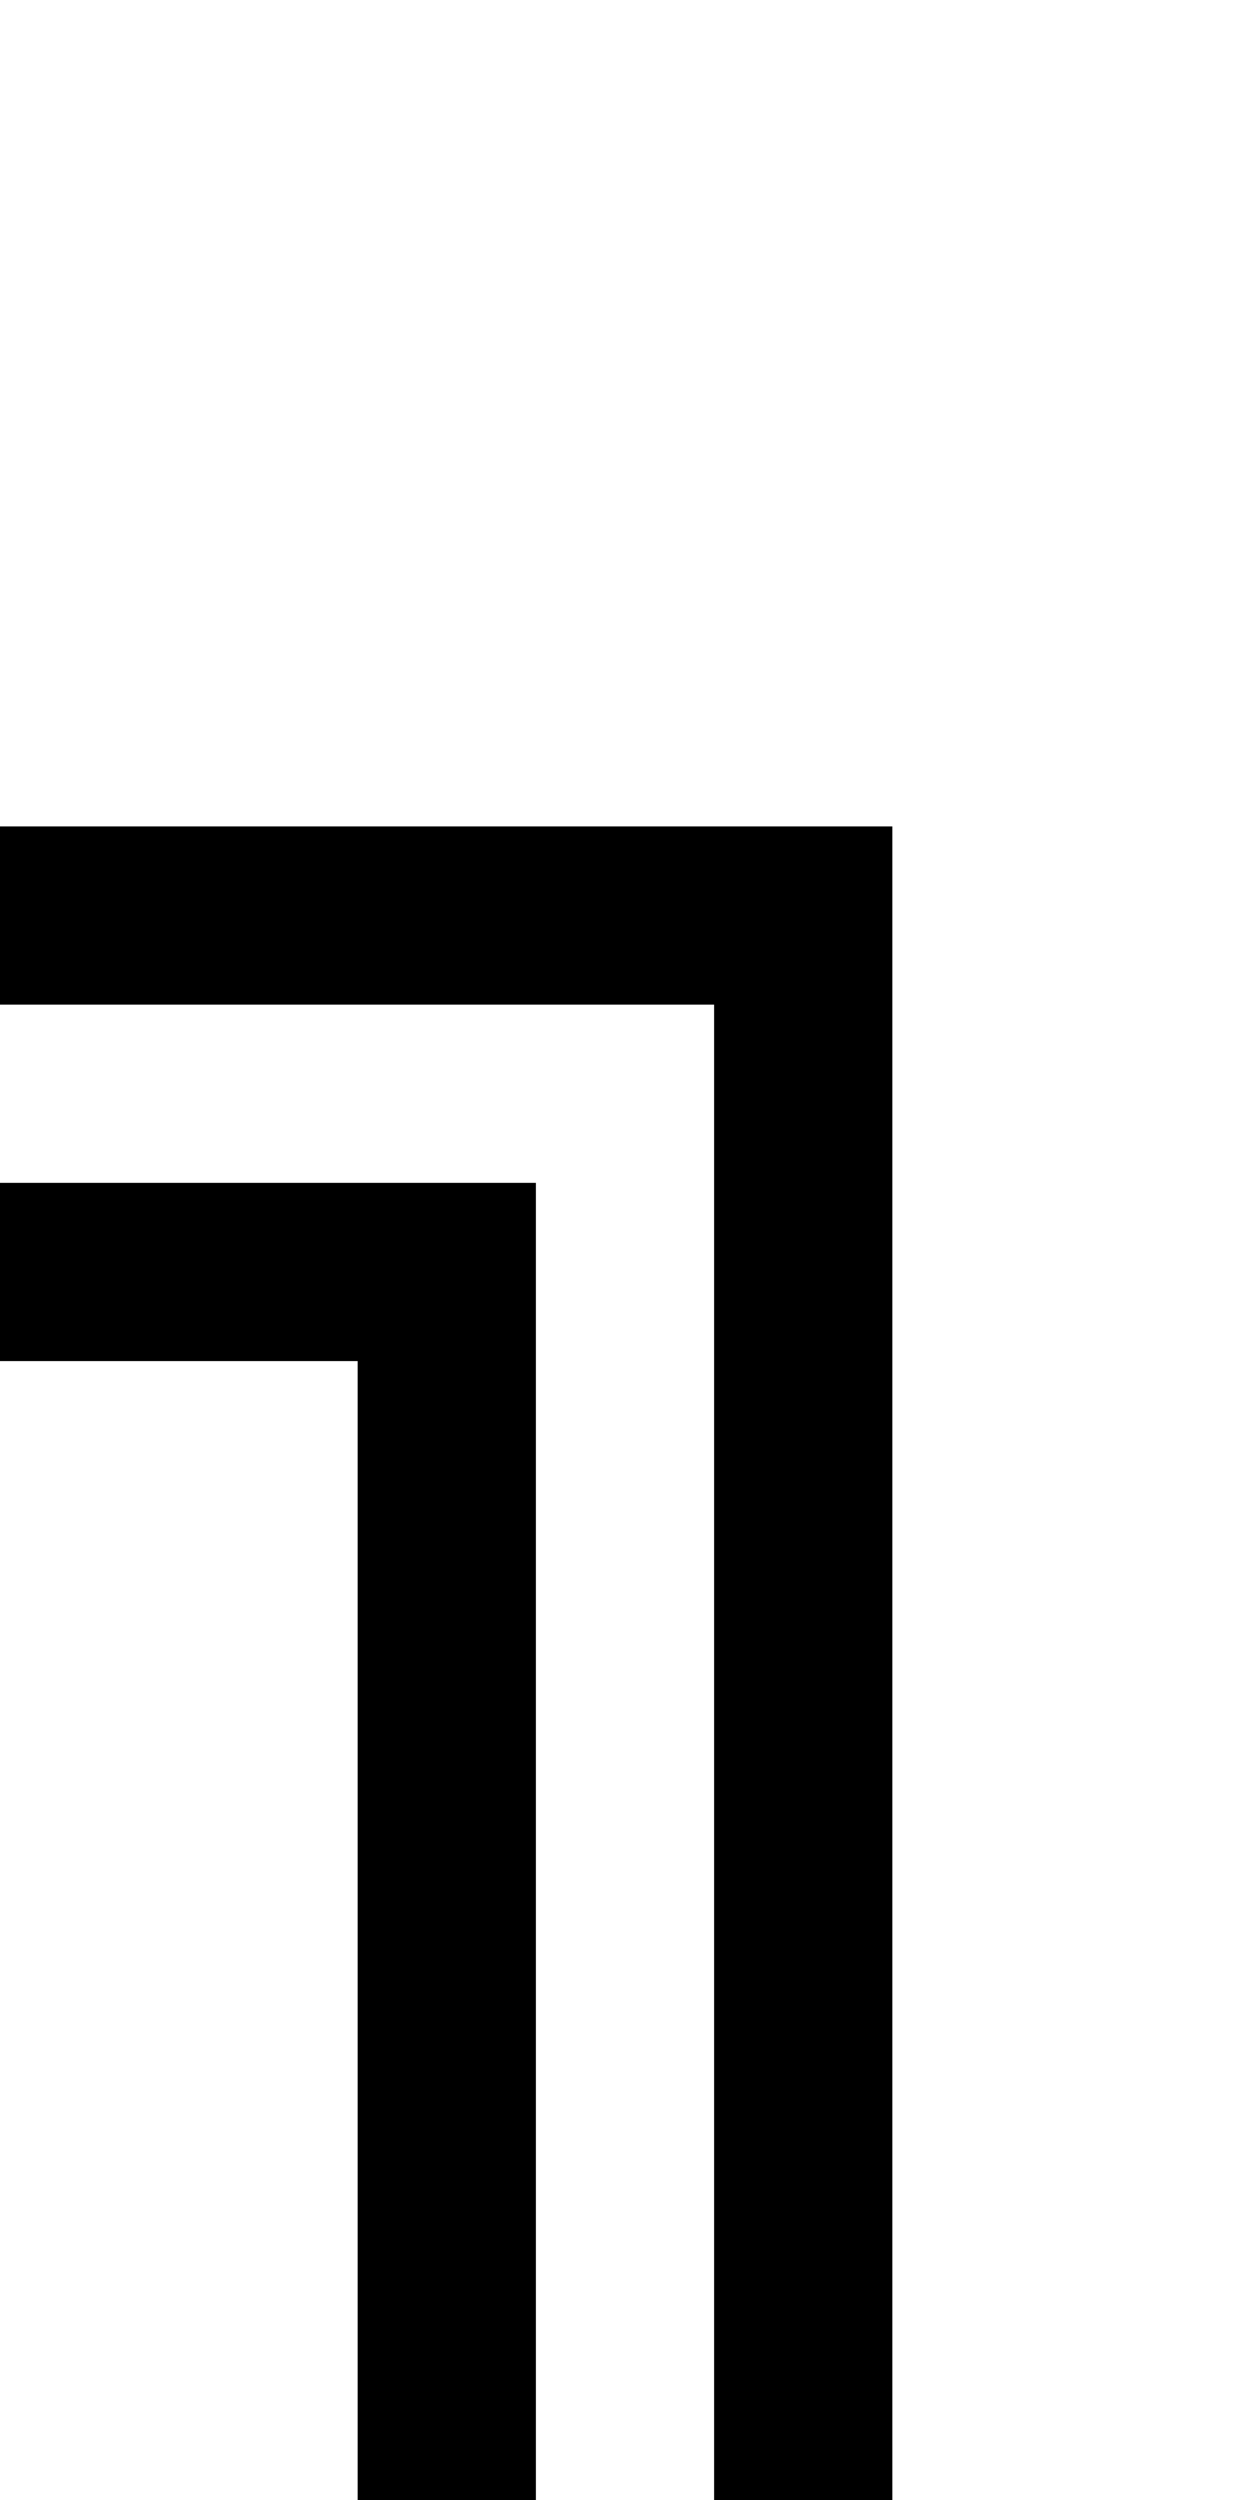 <?xml version="1.0" encoding="UTF-8" standalone="no"?>
<svg
   xmlns:dc="http://purl.org/dc/elements/1.1/"
   xmlns:cc="http://creativecommons.org/ns#"
   xmlns:rdf="http://www.w3.org/1999/02/22-rdf-syntax-ns#"
   xmlns:svg="http://www.w3.org/2000/svg"
   xmlns="http://www.w3.org/2000/svg"
   version="1.1"
   width="1024"
   height="2048"
   id="svg3355">
  <defs
     id="defs3357" />
  <g
     transform="matrix(-0.859,0,0,-1,978.534,808.709)"
     id="layer1-4" />
  <path
     d="M 731,2176 V 677 H -64 v 146 h 649 v 1353 z m -292,0 V 969 H -64 v 146 h 357 v 1061 z"
     id="path5114-5-3-1"
     style="display:inline;fill:#000000;fill-opacity:1;stroke:none" />
</svg>
